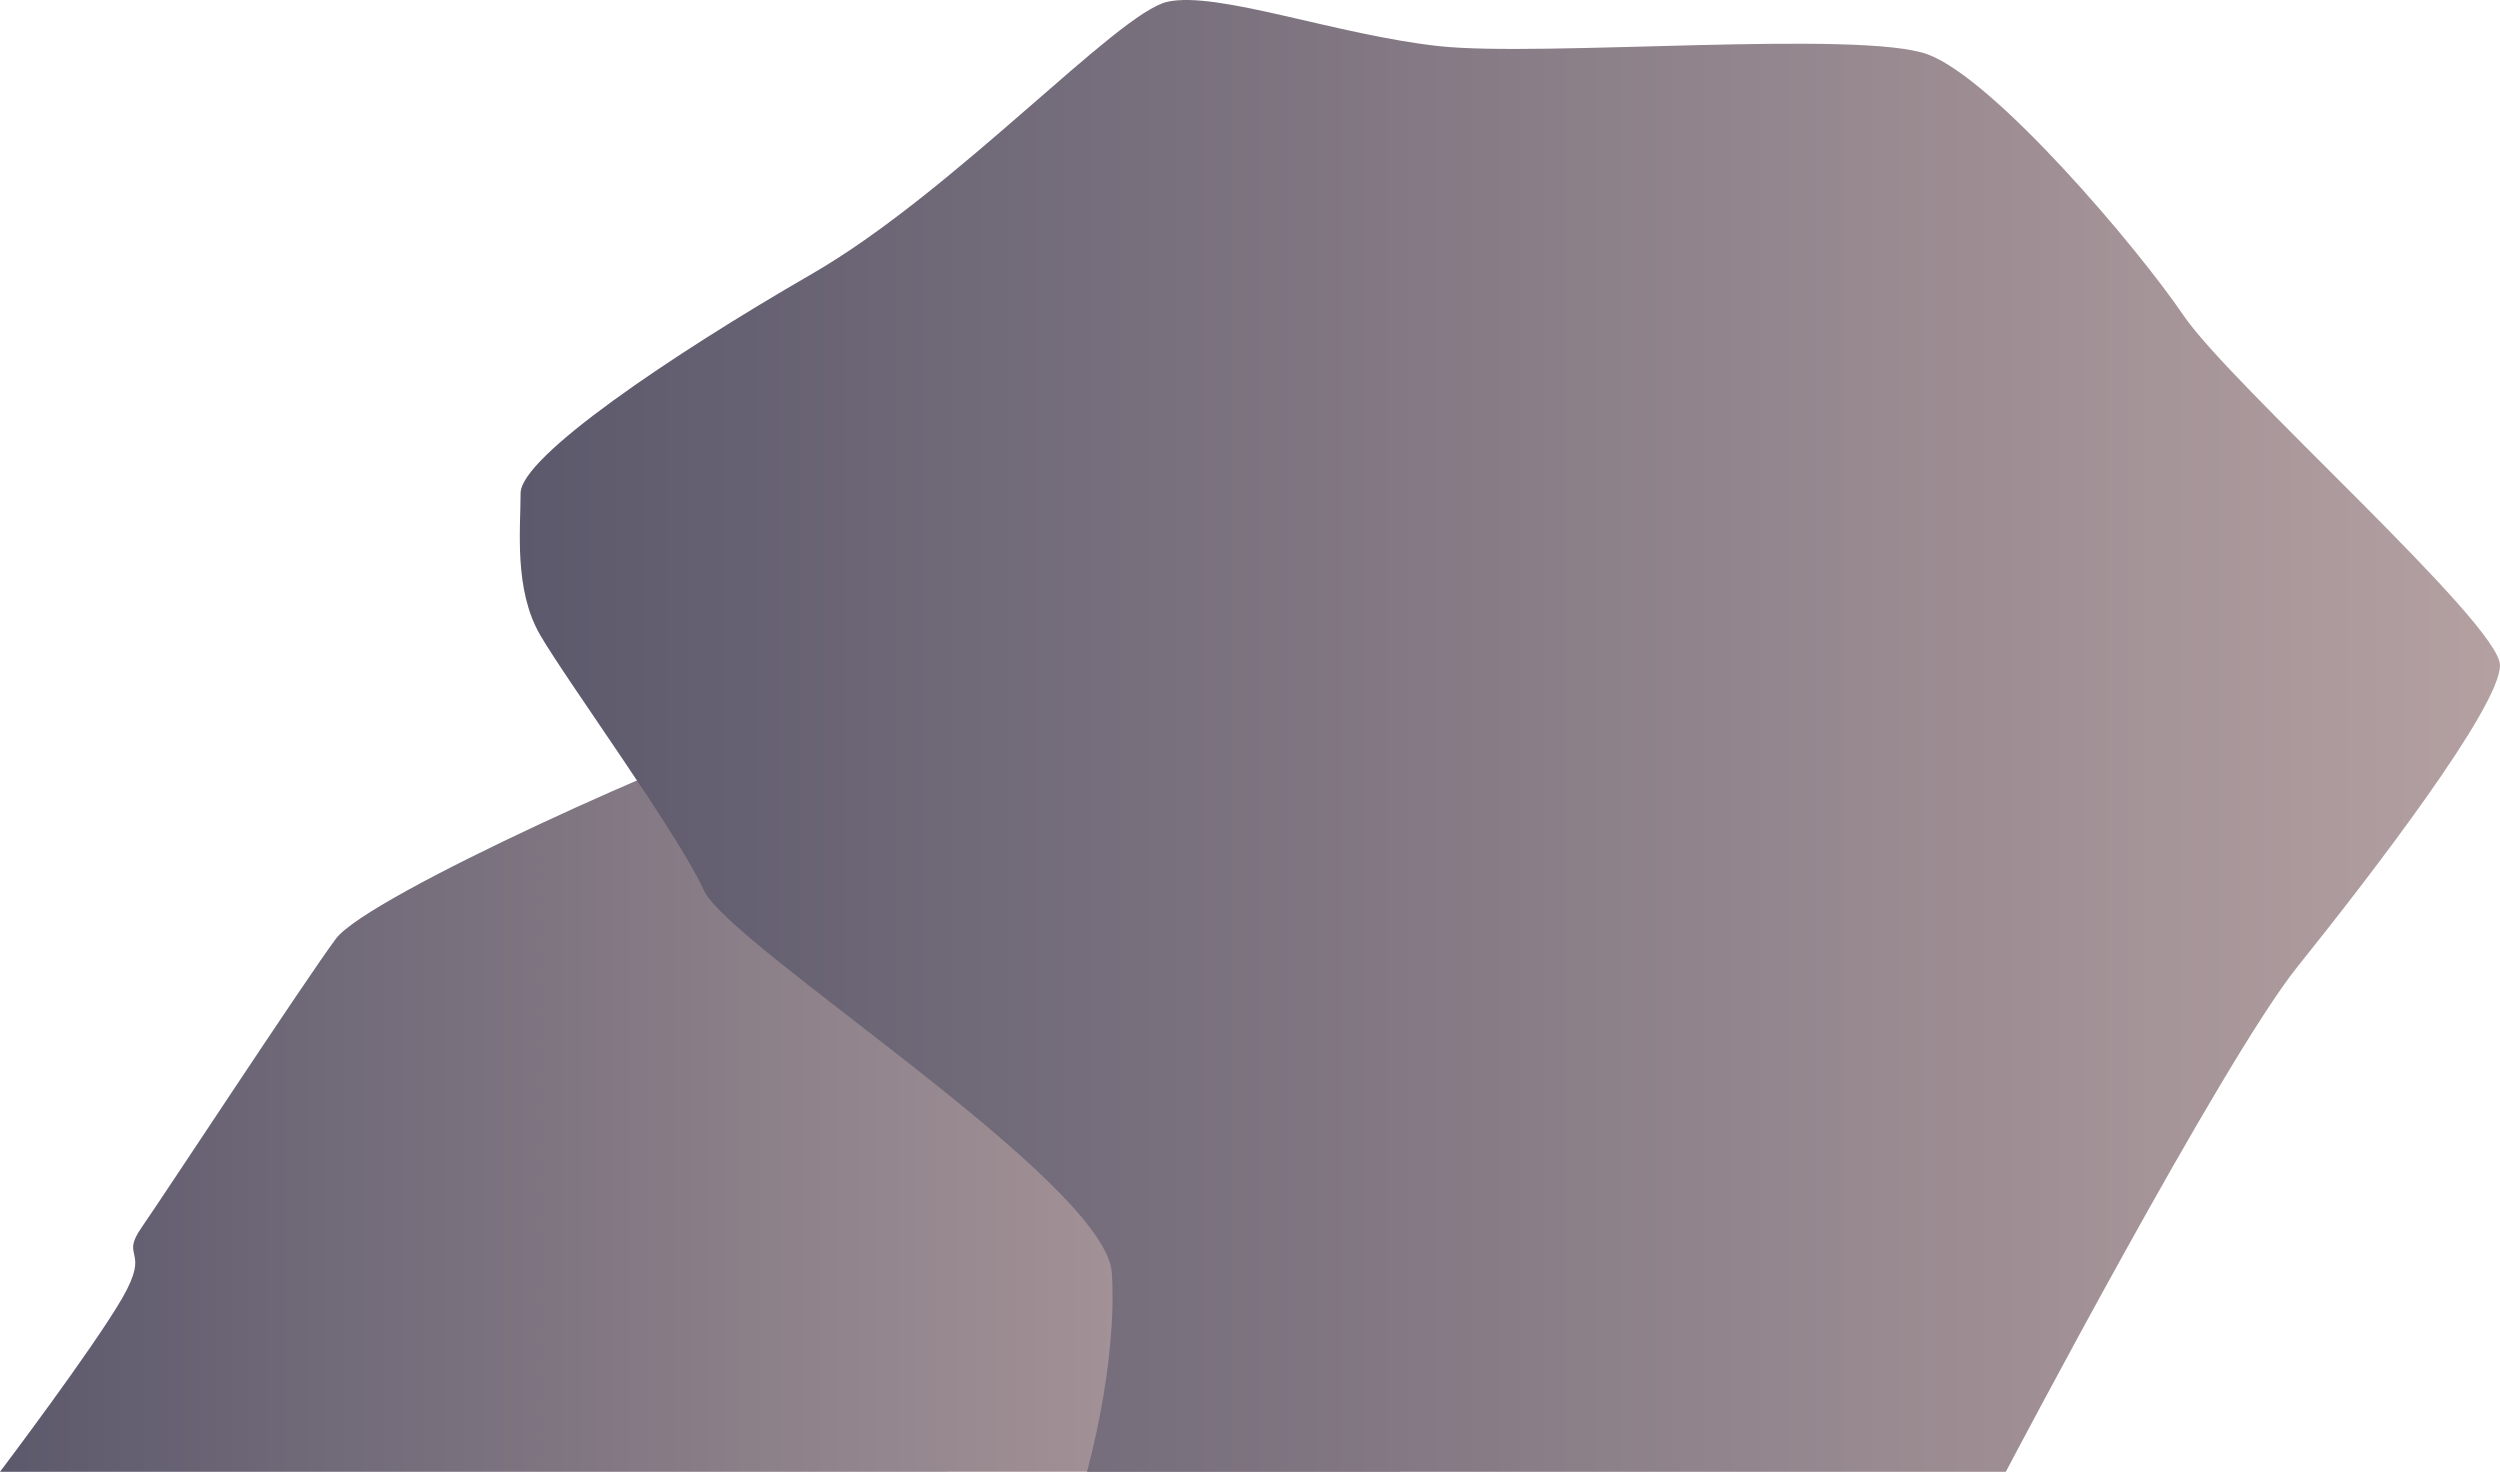 <svg xmlns="http://www.w3.org/2000/svg" xmlns:xlink="http://www.w3.org/1999/xlink" width="304.944" height="179.525" viewBox="0 0 304.944 179.525">
  <defs>
    <linearGradient id="a" y1="130.508" x2="170.843" y2="130.508" gradientUnits="userSpaceOnUse">
      <stop offset="0" stop-color="#5c596c"/>
      <stop offset="1" stop-color="#b4a0a1"/>
    </linearGradient>
    <linearGradient id="b" x1="63.4" y1="89.762" x2="304.944" y2="89.762" xlink:href="#a"/>
  </defs>
  <title>Rocks_3</title>
  <g>
    <path d="M0,179.525s11.344-15.006,14.9-21.165-.339-4.741,2.371-8.635,19.81-29.97,23.7-35.219S85,91.309,95.5,88.262s24.89-8.128,30.647-6.434,24.551,23.7,27.768,31.493,16.932,66.2,16.932,66.2Z" fill="url(#a)"/>
    <path d="M244.667,179.525s26.413-50.2,35.557-61.587,24.72-31.708,24.72-36.788-32.848-34.2-38.6-42.668S243.312,9.7,235.185,6.65s-47.071.338-59.6-1.016S148.493-1.139,142.4.216,116.4,23.384,99.052,33.4,63.5,55.752,63.5,60.155s-.822,11.74,2.37,17.27S82.8,101.807,85.845,108.58s49.1,35.557,49.78,46.732-3.048,24.213-3.048,24.213Z" fill="url(#b)"/>
  </g>
</svg>
